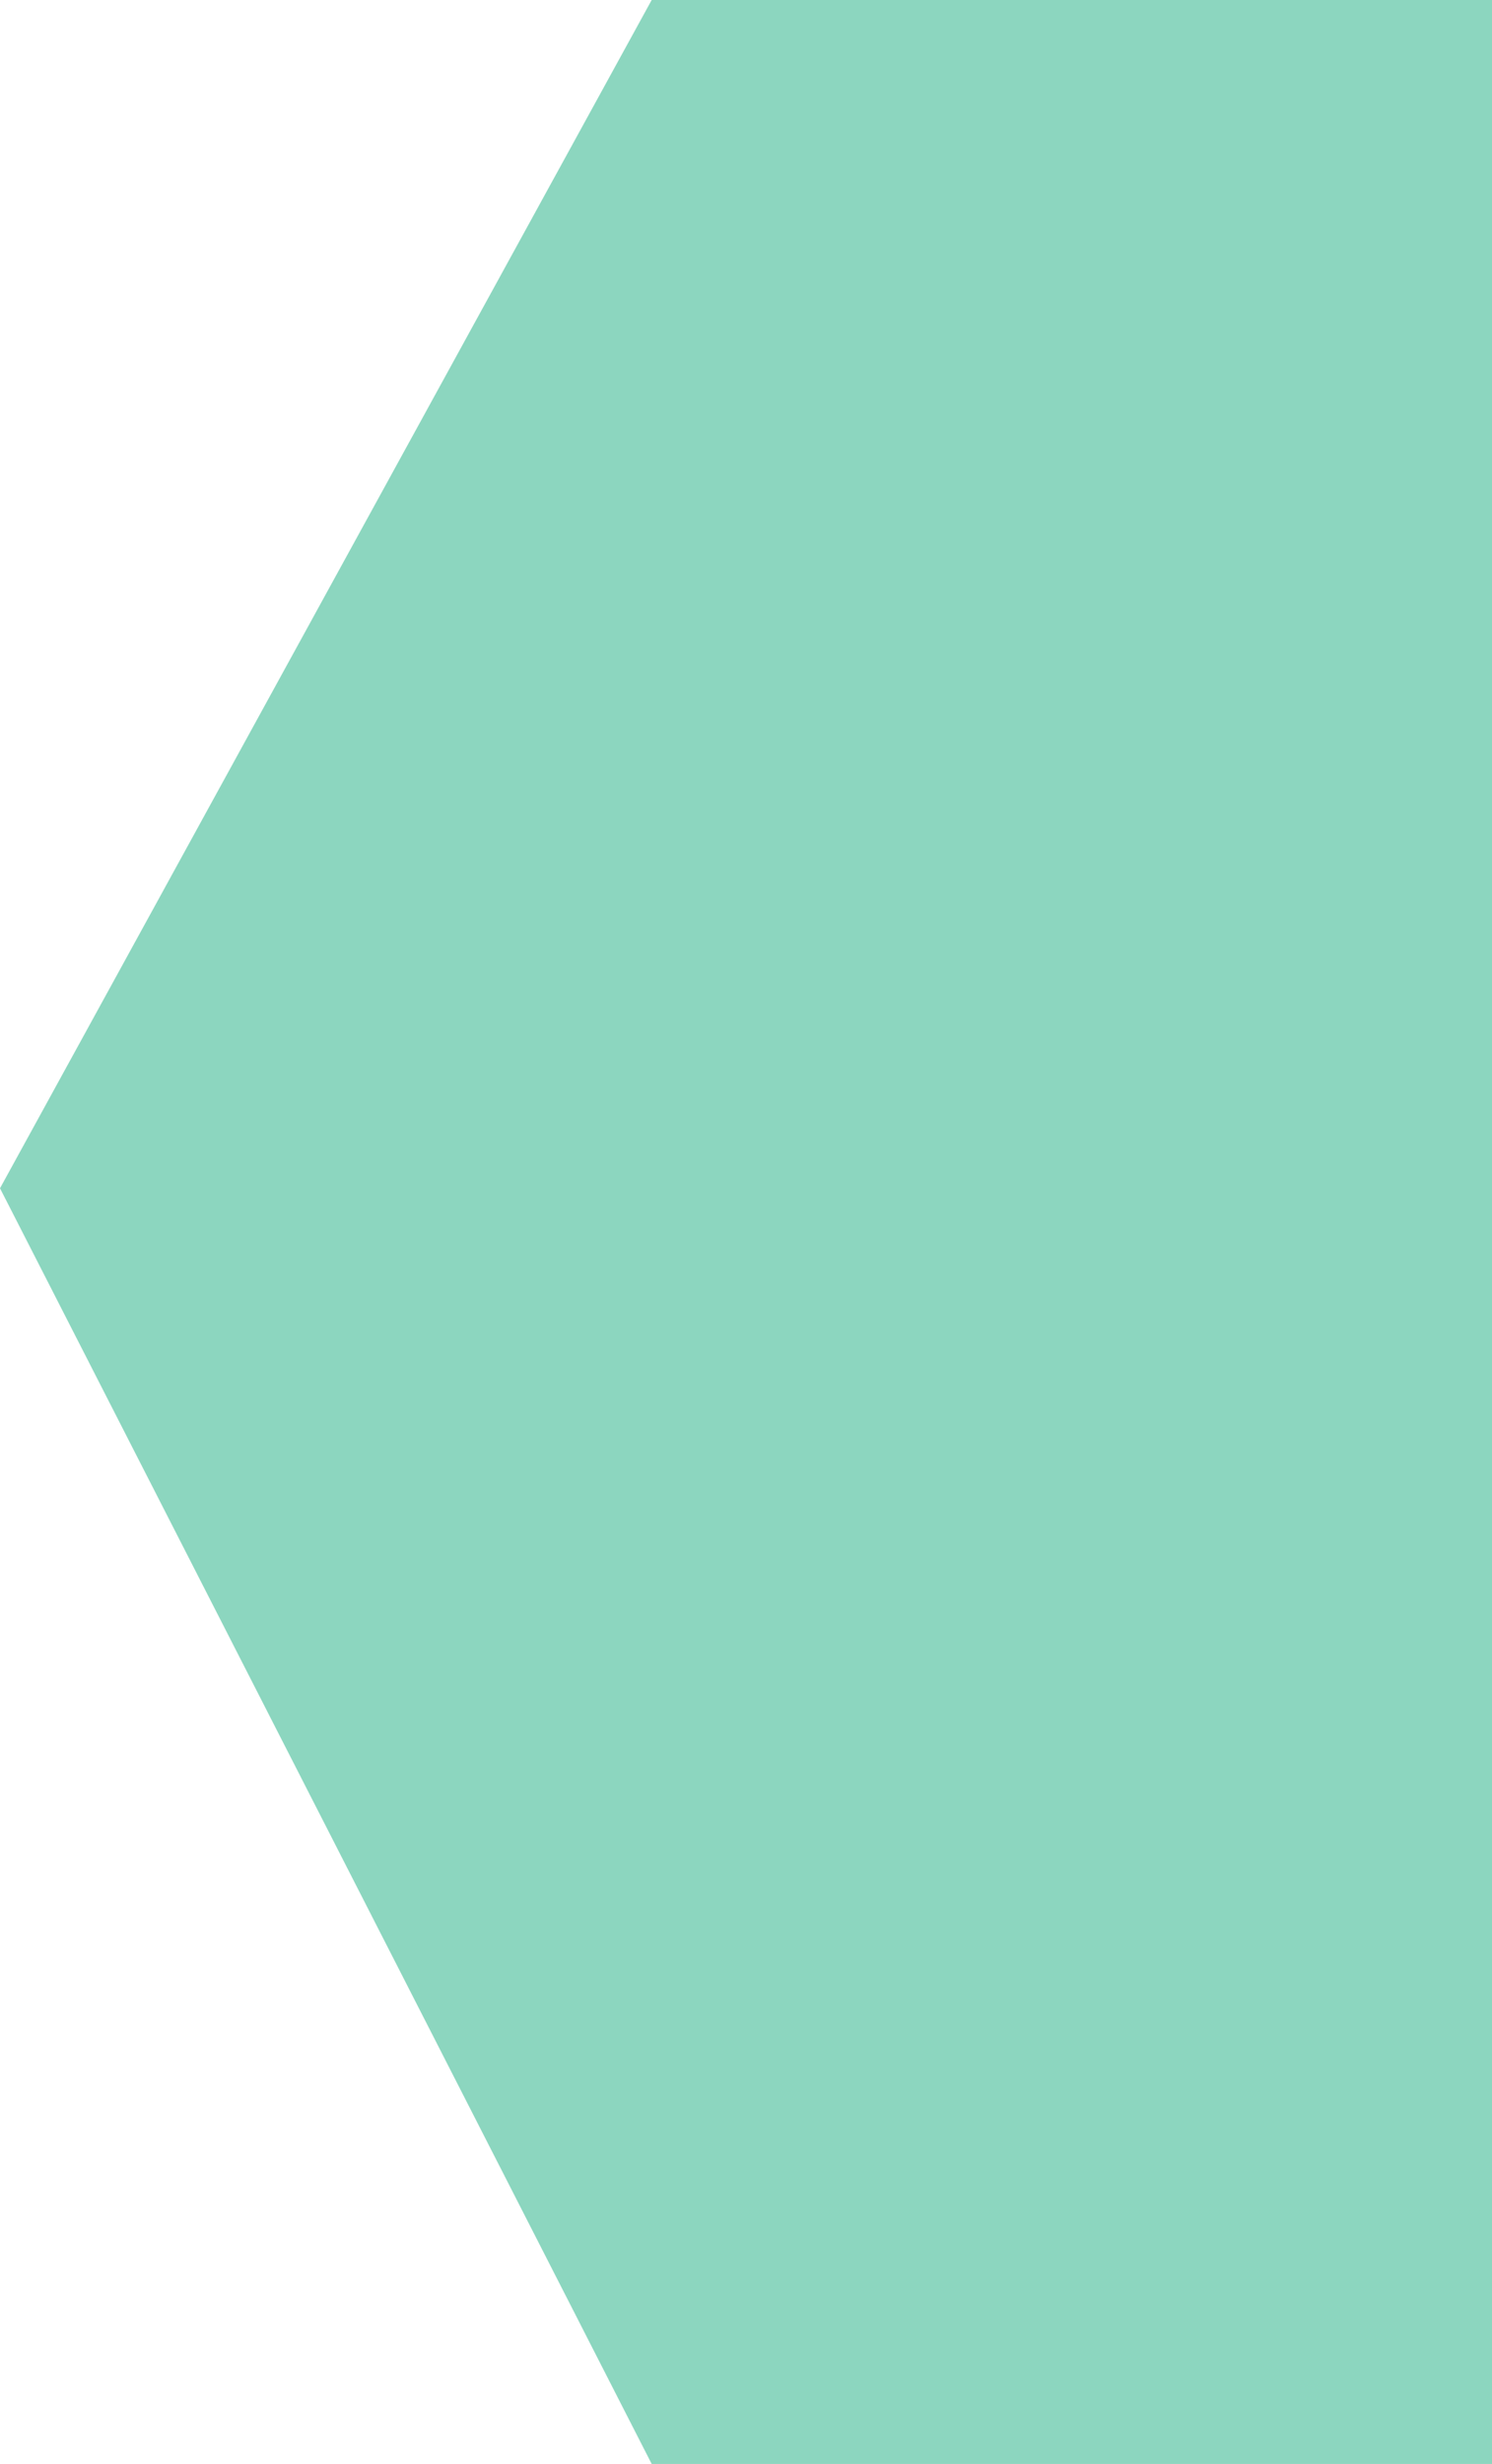 <svg width="86" height="142" viewBox="0 0 86 142" fill="none" xmlns="http://www.w3.org/2000/svg">
<path d="M-1.32181e-06 68.482L37.563 142L86 142L86 -2.7876e-05L37.563 -2.85685e-05L-1.32181e-06 68.482Z" fill="#8CD6BF"/>
</svg>
